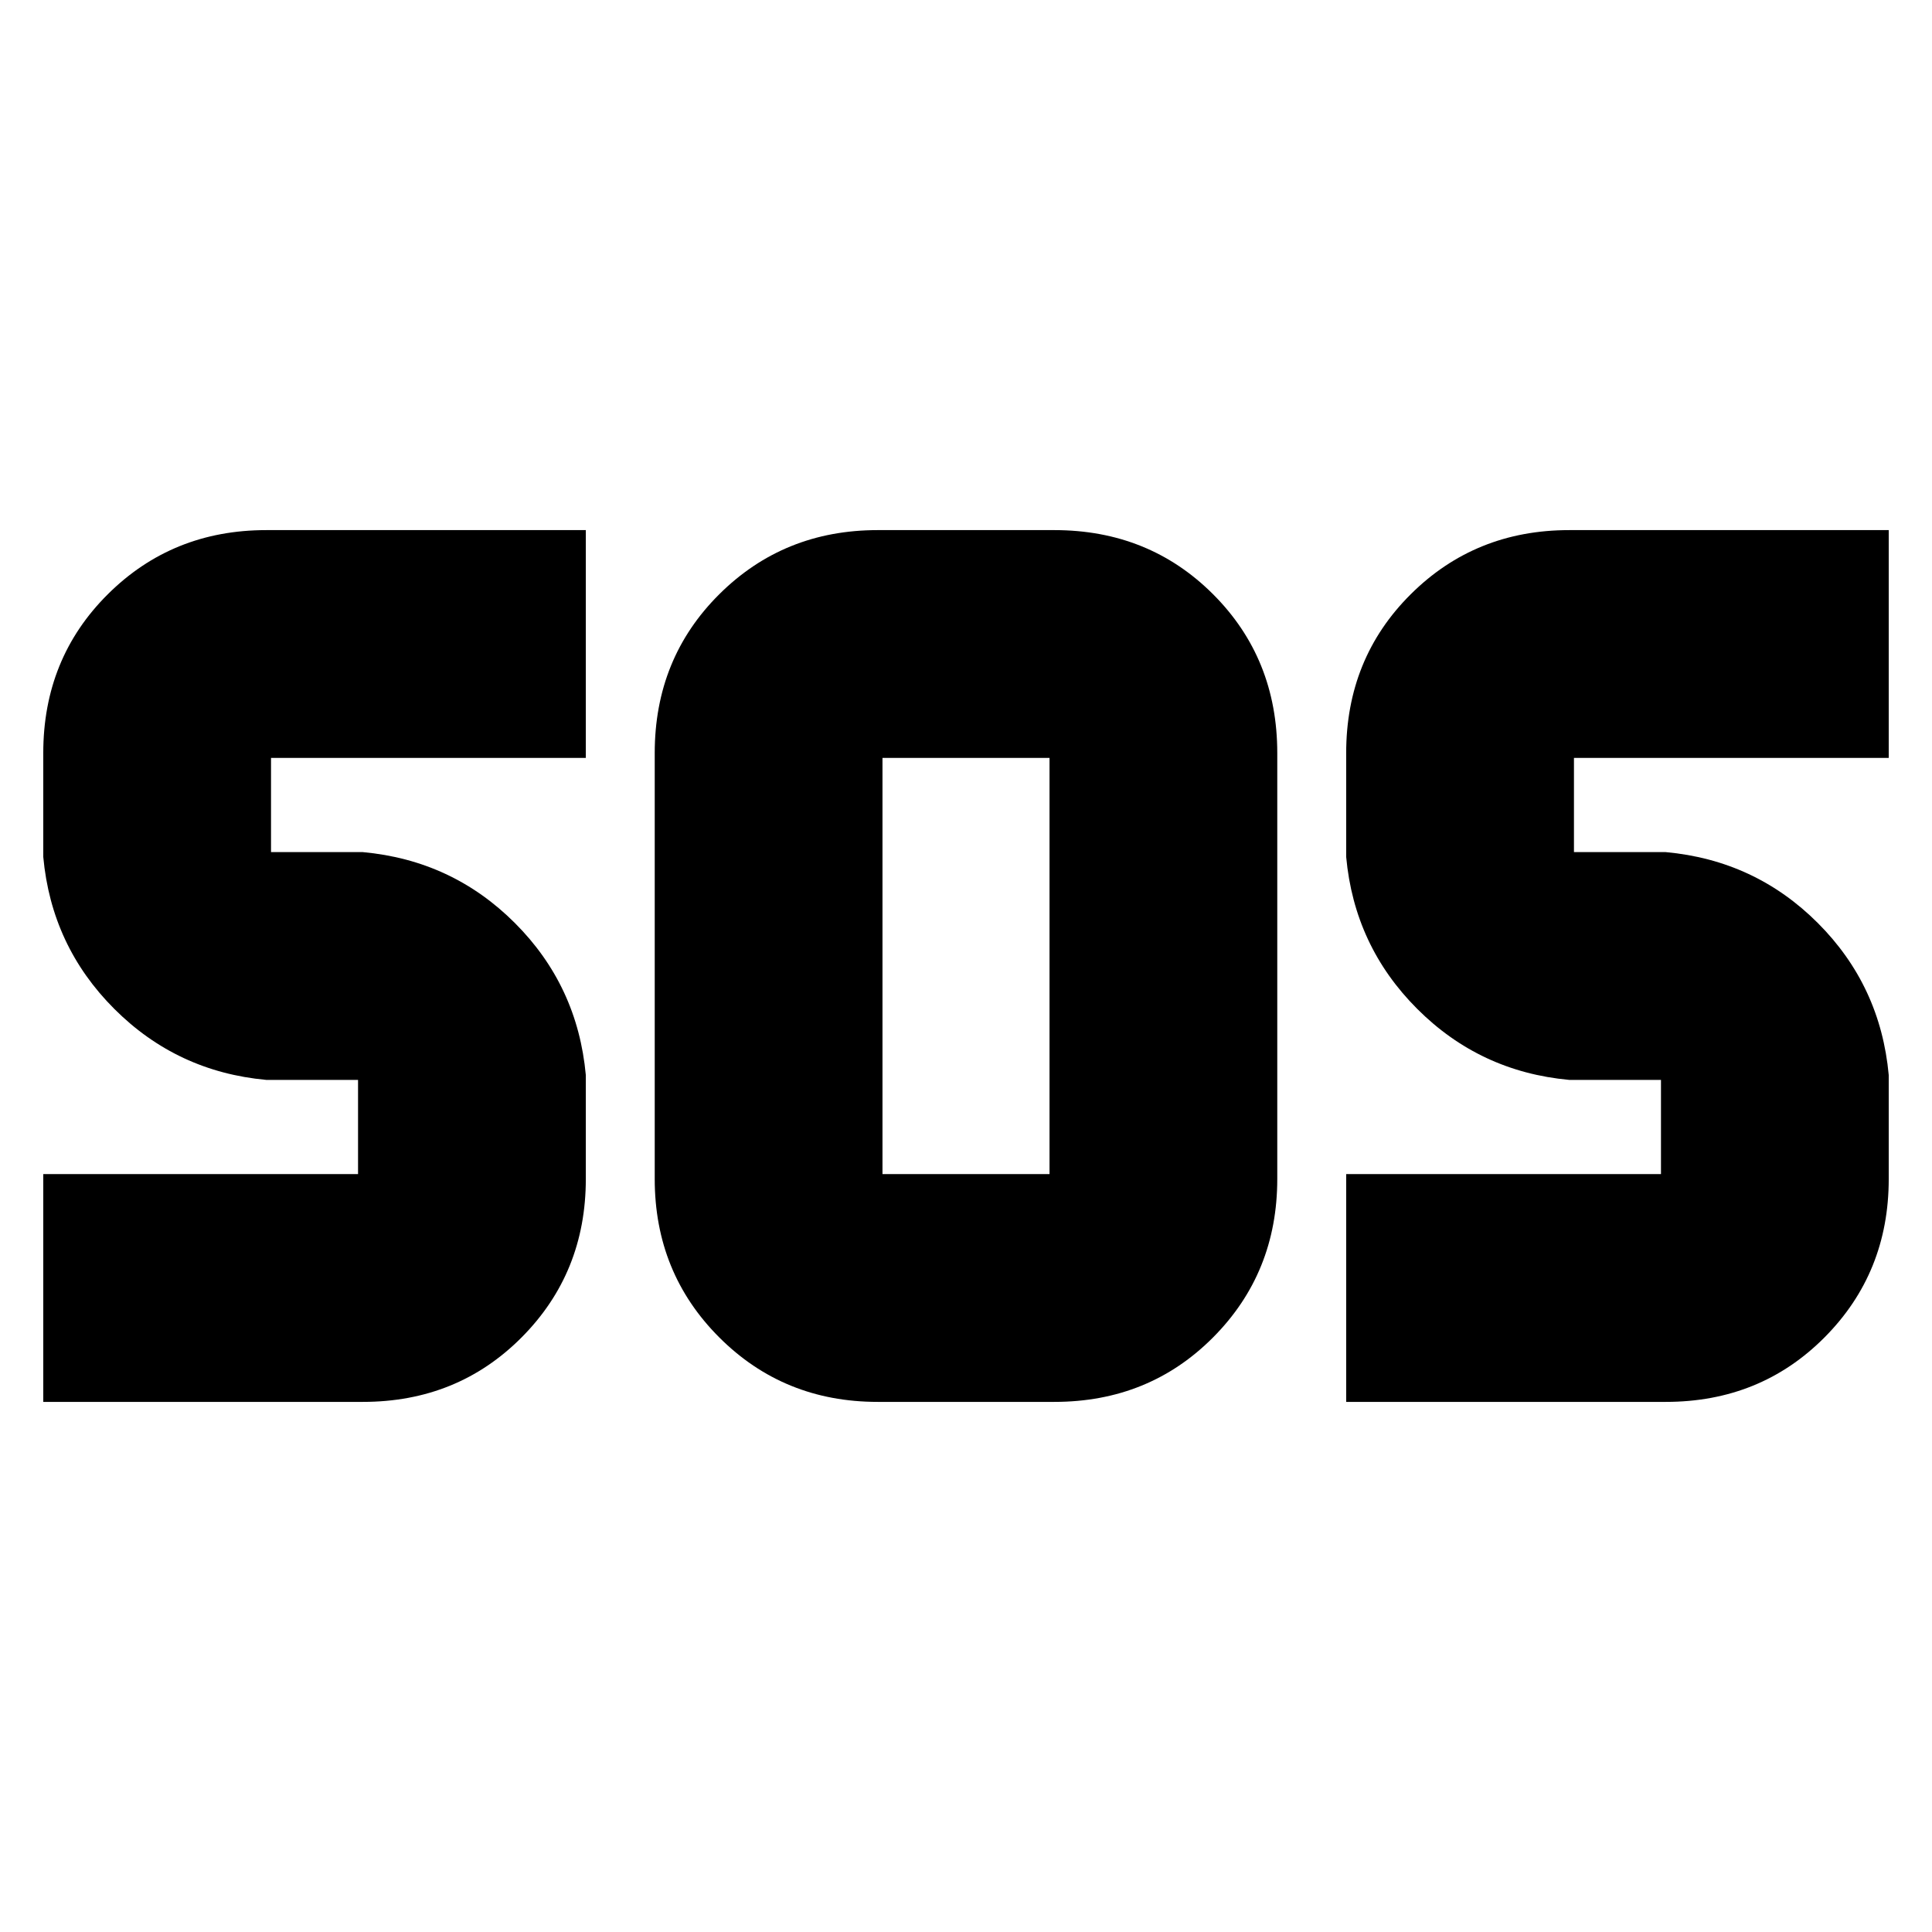 <svg xmlns="http://www.w3.org/2000/svg" height="24" viewBox="0 -960 960 960" width="24"><path d="M436.11-263.41q-46.68 0-78.73-32.06-32.05-32.05-32.05-78.73v-211.6q0-47.01 32.05-78.9 32.05-31.89 78.73-31.89h87.78q47.01 0 78.9 31.89 31.88 31.89 31.88 78.9v211.6q0 46.68-31.88 78.73-31.89 32.06-78.9 32.06h-87.78Zm-414.61 0v-113.18h156.41v-46.82h-45.63Q88-427.48 56.78-458.7q-31.21-31.21-35.28-75.5v-51.6q0-47.01 32.05-78.9 32.06-31.89 78.73-31.89h158.81v113.18H134.67v46.82h45.63q44.38 4.07 75.55 35.24 31.17 31.17 35.24 75.55v51.6q0 46.68-31.89 78.73-31.89 32.06-78.9 32.06H21.5Zm647.41 0v-113.18h156.42v-46.82H779.7q-44.29-4.07-75.5-35.29-31.22-31.21-35.29-75.5v-51.6q0-47.01 32.06-78.9 32.05-31.89 78.73-31.89h158.8v113.18H782.09v46.82h45.63q44.38 4.07 75.55 35.24 31.16 31.17 35.23 75.55v51.6q0 46.68-31.89 78.73-31.88 32.06-78.89 32.06H668.91ZM438.5-376.59h83v-206.82h-83v206.82Z"/></svg>